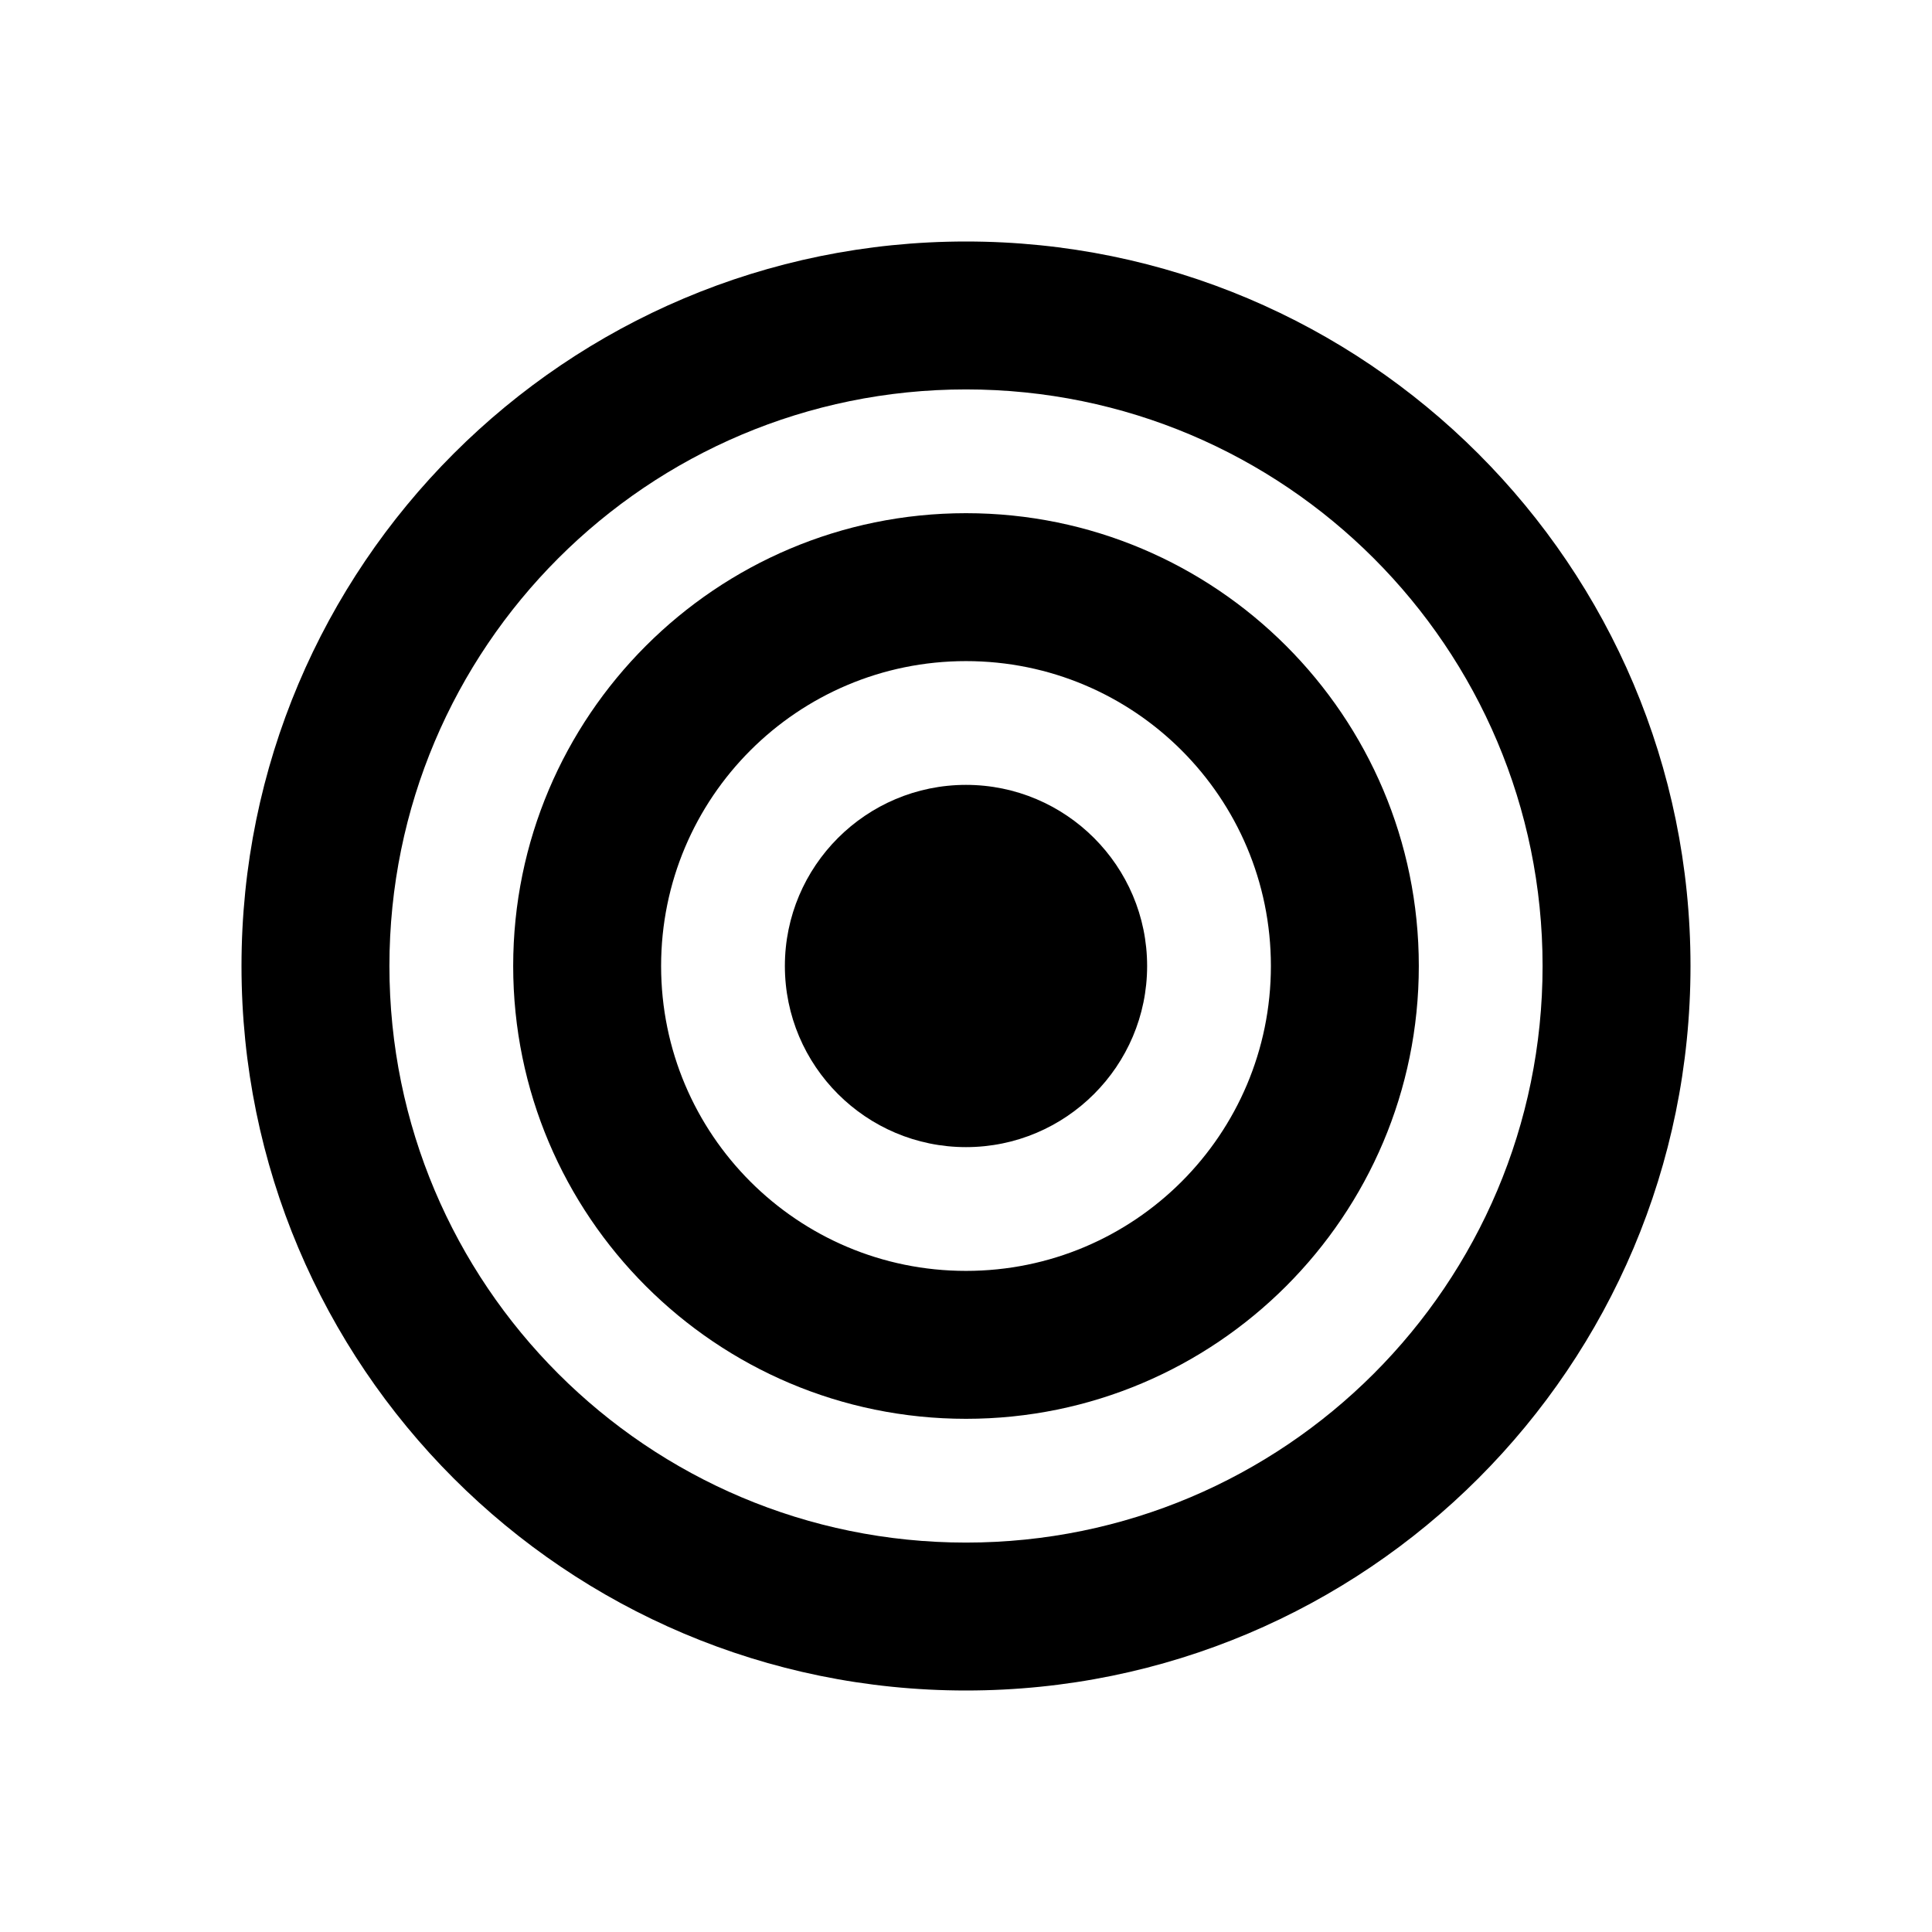 <?xml version="1.0" encoding="UTF-8"?><svg id="Laag_1" xmlns="http://www.w3.org/2000/svg" xmlns:xlink="http://www.w3.org/1999/xlink" viewBox="0 0 64 64"><defs><style>.cls-1{fill:none;}.cls-2{clip-path:url(#clippath);}.cls-3{clip-path:url(#clippath-1);}</style><clipPath id="clippath"><rect class="cls-1" width="64" height="64"/></clipPath><clipPath id="clippath-1"><rect class="cls-1" width="64" height="64"/></clipPath></defs><g class="cls-2"><g class="cls-3"><path d="m32,8c-13.26,0-24,10.74-24,24s10.74,24,24,24,24-10.74,24-24-10.75-24-24-24m0,43.1c-10.55,0-19.1-8.55-19.1-19.1s8.55-19.1,19.1-19.1,19.1,8.55,19.1,19.1-8.55,19.1-19.1,19.1"/><path d="m32,17c-8.28,0-15,6.72-15,15s6.72,15,15,15,15-6.72,15-15-6.72-15-15-15m0,25.1c-5.58,0-10.1-4.52-10.1-10.1s4.52-10.1,10.1-10.1,10.1,4.52,10.1,10.1-4.52,10.1-10.1,10.1"/><path d="m32,26c-3.31,0-6,2.69-6,6s2.69,6,6,6,6-2.69,6-6-2.69-6-6-6"/></g></g></svg>